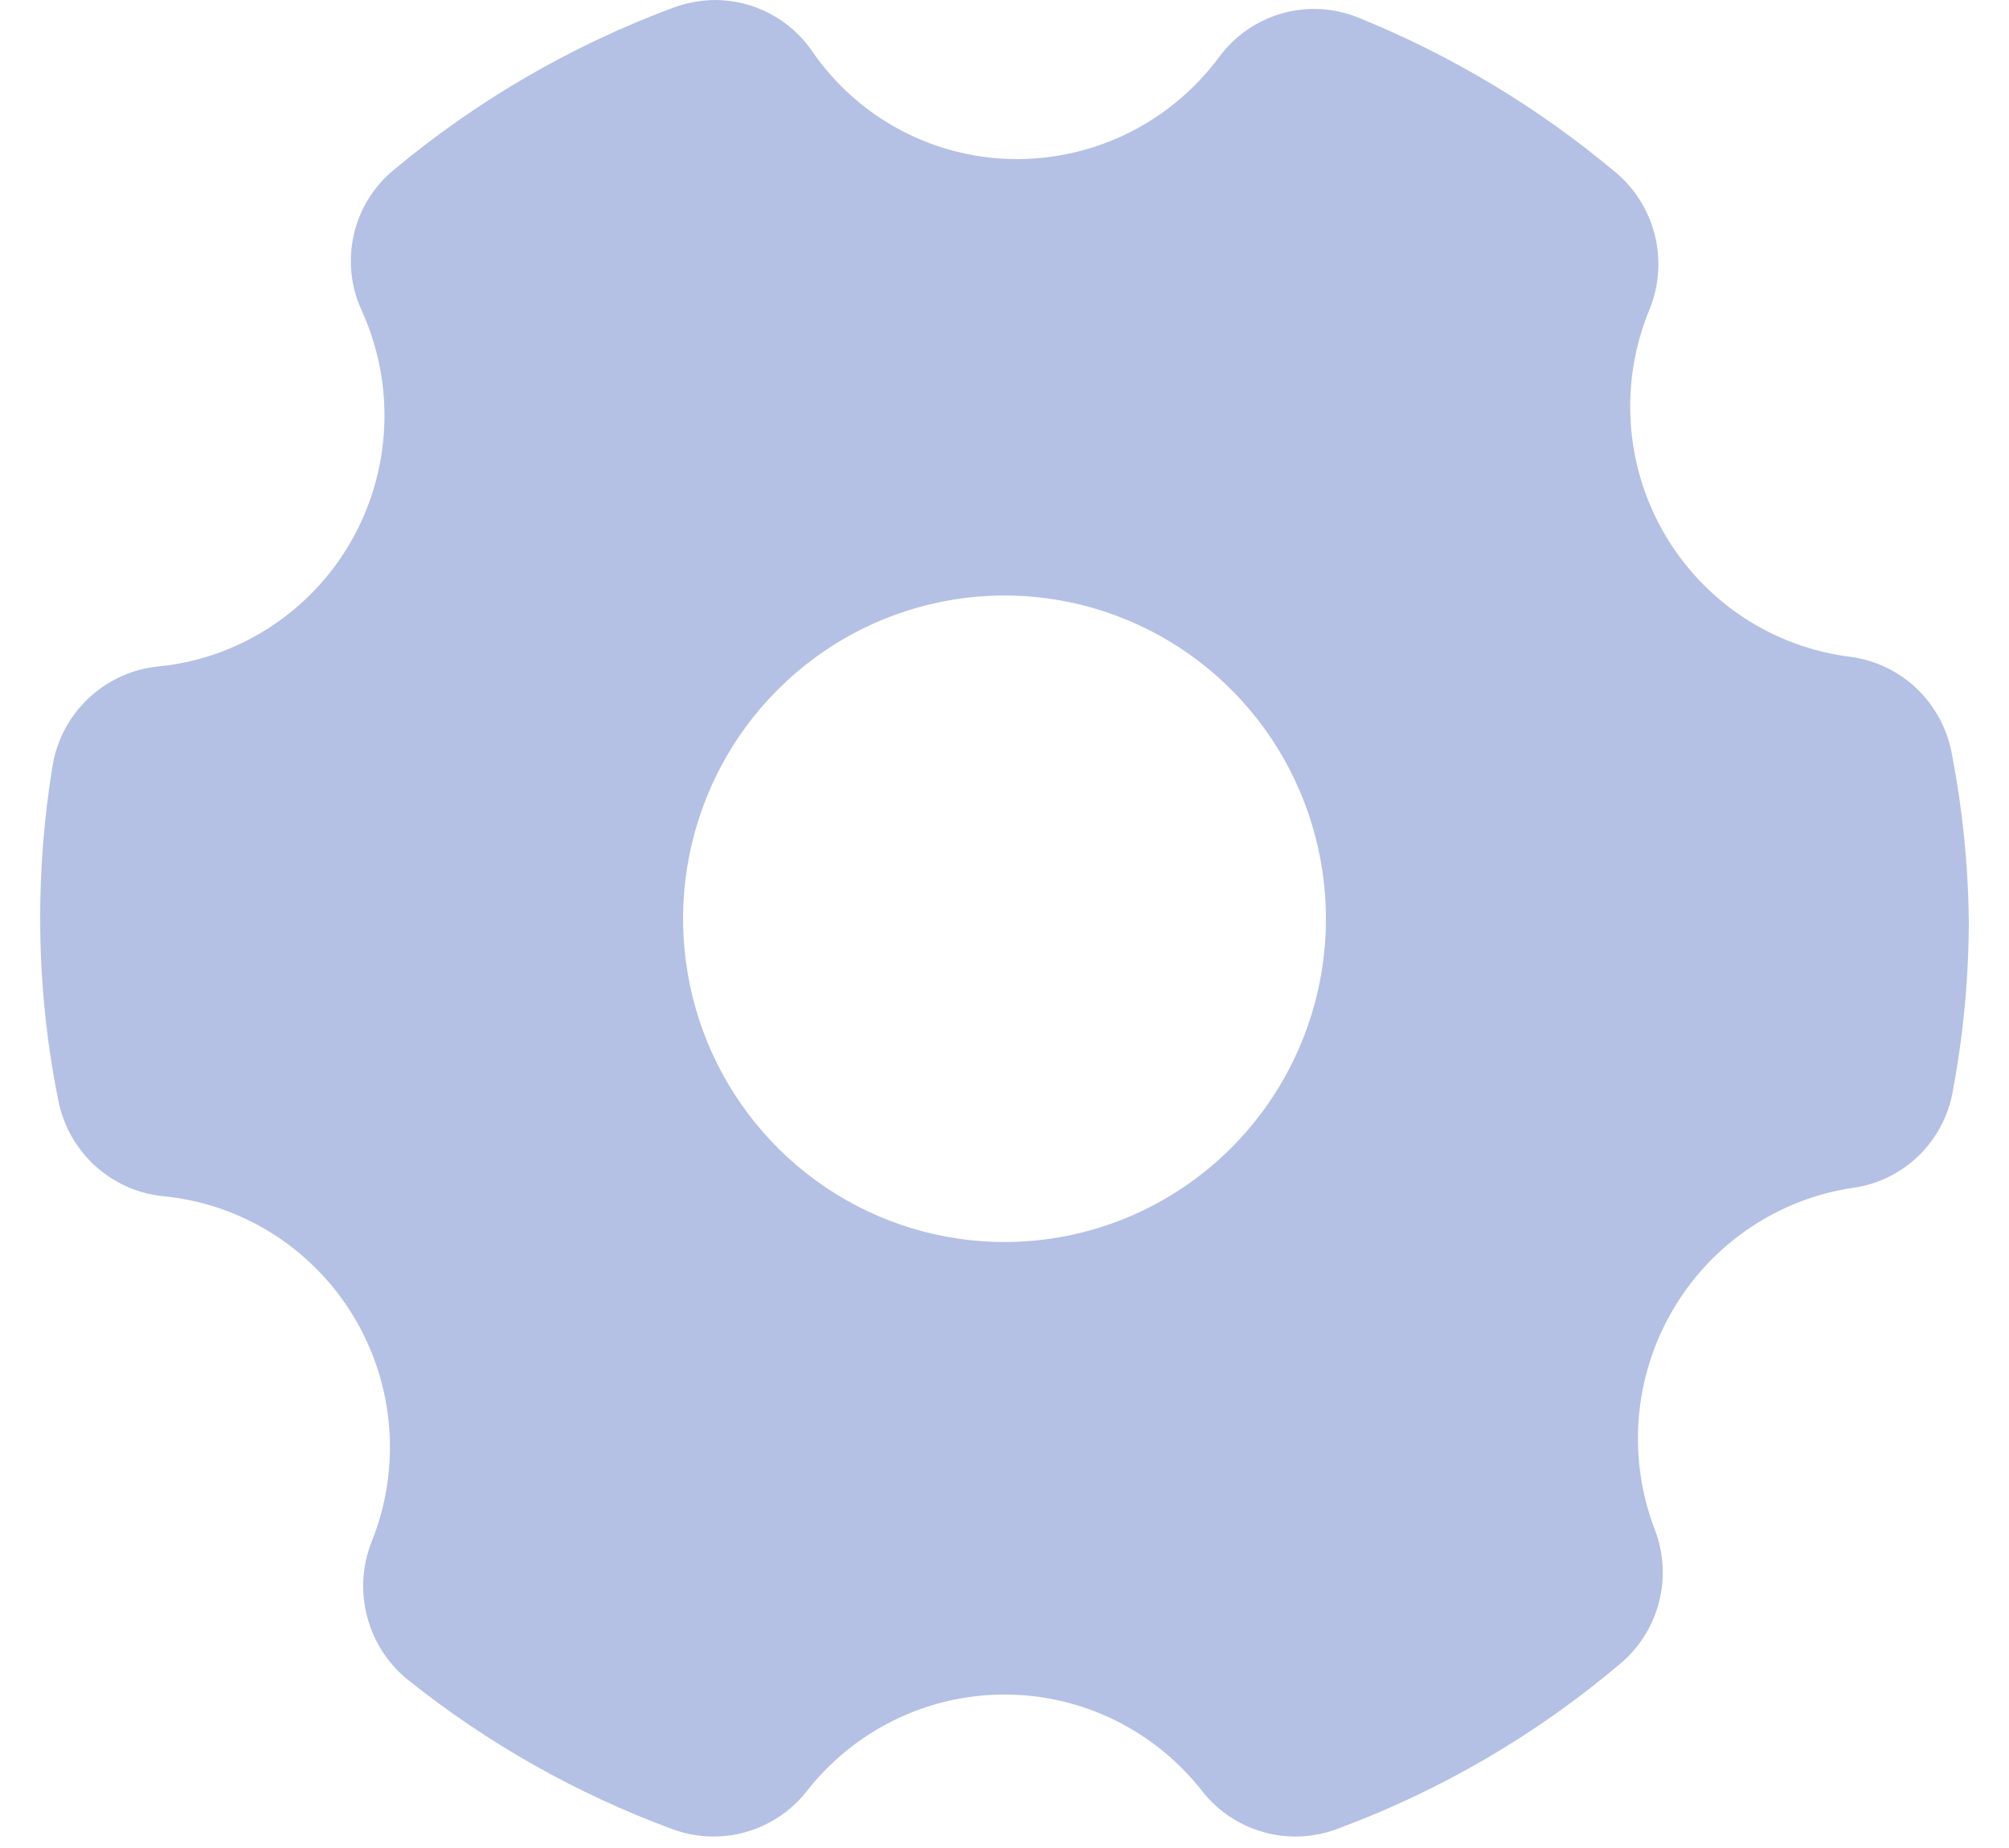 <svg width="25" height="23" viewBox="0 0 25 23" fill="none" xmlns="http://www.w3.org/2000/svg">
<path d="M23.068 14.782C22.601 14.85 22.156 15.023 21.765 15.289C21.374 15.554 21.047 15.905 20.81 16.315C20.572 16.725 20.429 17.183 20.392 17.656C20.355 18.129 20.425 18.605 20.596 19.047C20.705 19.336 20.721 19.652 20.642 19.951C20.563 20.249 20.393 20.516 20.156 20.712C19.11 21.596 17.919 22.29 16.636 22.764C16.344 22.873 16.025 22.887 15.725 22.803C15.425 22.719 15.158 22.543 14.964 22.297C14.671 21.921 14.297 21.617 13.871 21.408C13.444 21.198 12.975 21.09 12.5 21.09C12.025 21.09 11.556 21.198 11.129 21.408C10.703 21.617 10.329 21.921 10.036 22.297C9.842 22.543 9.575 22.719 9.275 22.803C8.975 22.887 8.656 22.873 8.364 22.764C7.18 22.327 6.072 21.702 5.084 20.913C4.835 20.715 4.655 20.442 4.572 20.133C4.488 19.825 4.505 19.498 4.62 19.2C4.805 18.746 4.881 18.255 4.843 17.766C4.805 17.277 4.653 16.804 4.4 16.384C4.147 15.965 3.8 15.611 3.387 15.351C2.974 15.091 2.506 14.932 2.02 14.887C1.705 14.853 1.409 14.718 1.175 14.502C0.942 14.286 0.784 14.001 0.724 13.688C0.575 12.946 0.5 12.191 0.5 11.435C0.499 10.801 0.55 10.169 0.652 9.544C0.703 9.22 0.858 8.923 1.094 8.698C1.33 8.472 1.633 8.331 1.956 8.296C2.452 8.25 2.93 8.084 3.349 7.813C3.769 7.542 4.118 7.175 4.367 6.741C4.616 6.306 4.758 5.819 4.781 5.318C4.804 4.817 4.708 4.318 4.5 3.863C4.364 3.566 4.33 3.233 4.404 2.915C4.478 2.597 4.655 2.313 4.908 2.108C5.948 1.241 7.128 0.558 8.396 0.089C8.558 0.032 8.728 0.002 8.9 0C9.135 0.001 9.367 0.058 9.576 0.167C9.785 0.276 9.964 0.434 10.1 0.628C10.385 1.046 10.767 1.387 11.213 1.623C11.66 1.858 12.156 1.981 12.66 1.98C13.148 1.979 13.63 1.864 14.066 1.643C14.502 1.422 14.881 1.102 15.172 0.708C15.366 0.446 15.64 0.256 15.953 0.167C16.265 0.078 16.599 0.096 16.9 0.218C18.06 0.687 19.139 1.336 20.1 2.141C20.341 2.341 20.513 2.614 20.591 2.919C20.668 3.224 20.648 3.546 20.532 3.839C20.344 4.287 20.262 4.772 20.292 5.258C20.323 5.743 20.465 6.215 20.708 6.636C20.951 7.056 21.288 7.414 21.692 7.682C22.096 7.949 22.556 8.118 23.036 8.176C23.347 8.219 23.637 8.361 23.863 8.581C24.088 8.801 24.239 9.087 24.292 9.399C24.421 10.07 24.49 10.751 24.5 11.435C24.5 12.155 24.433 12.875 24.3 13.583C24.246 13.888 24.098 14.168 23.877 14.383C23.655 14.598 23.373 14.738 23.068 14.782ZM16.5 11.435C16.5 10.639 16.265 9.861 15.826 9.199C15.386 8.538 14.762 8.022 14.031 7.718C13.3 7.413 12.496 7.333 11.72 7.489C10.944 7.644 10.231 8.027 9.672 8.59C9.112 9.152 8.731 9.869 8.577 10.65C8.423 11.43 8.502 12.239 8.804 12.974C9.107 13.709 9.62 14.338 10.278 14.78C10.935 15.222 11.709 15.458 12.5 15.458C13.561 15.458 14.578 15.034 15.328 14.28C16.079 13.525 16.5 12.502 16.5 11.435Z" fill="#B4C1E4"/>
</svg>
